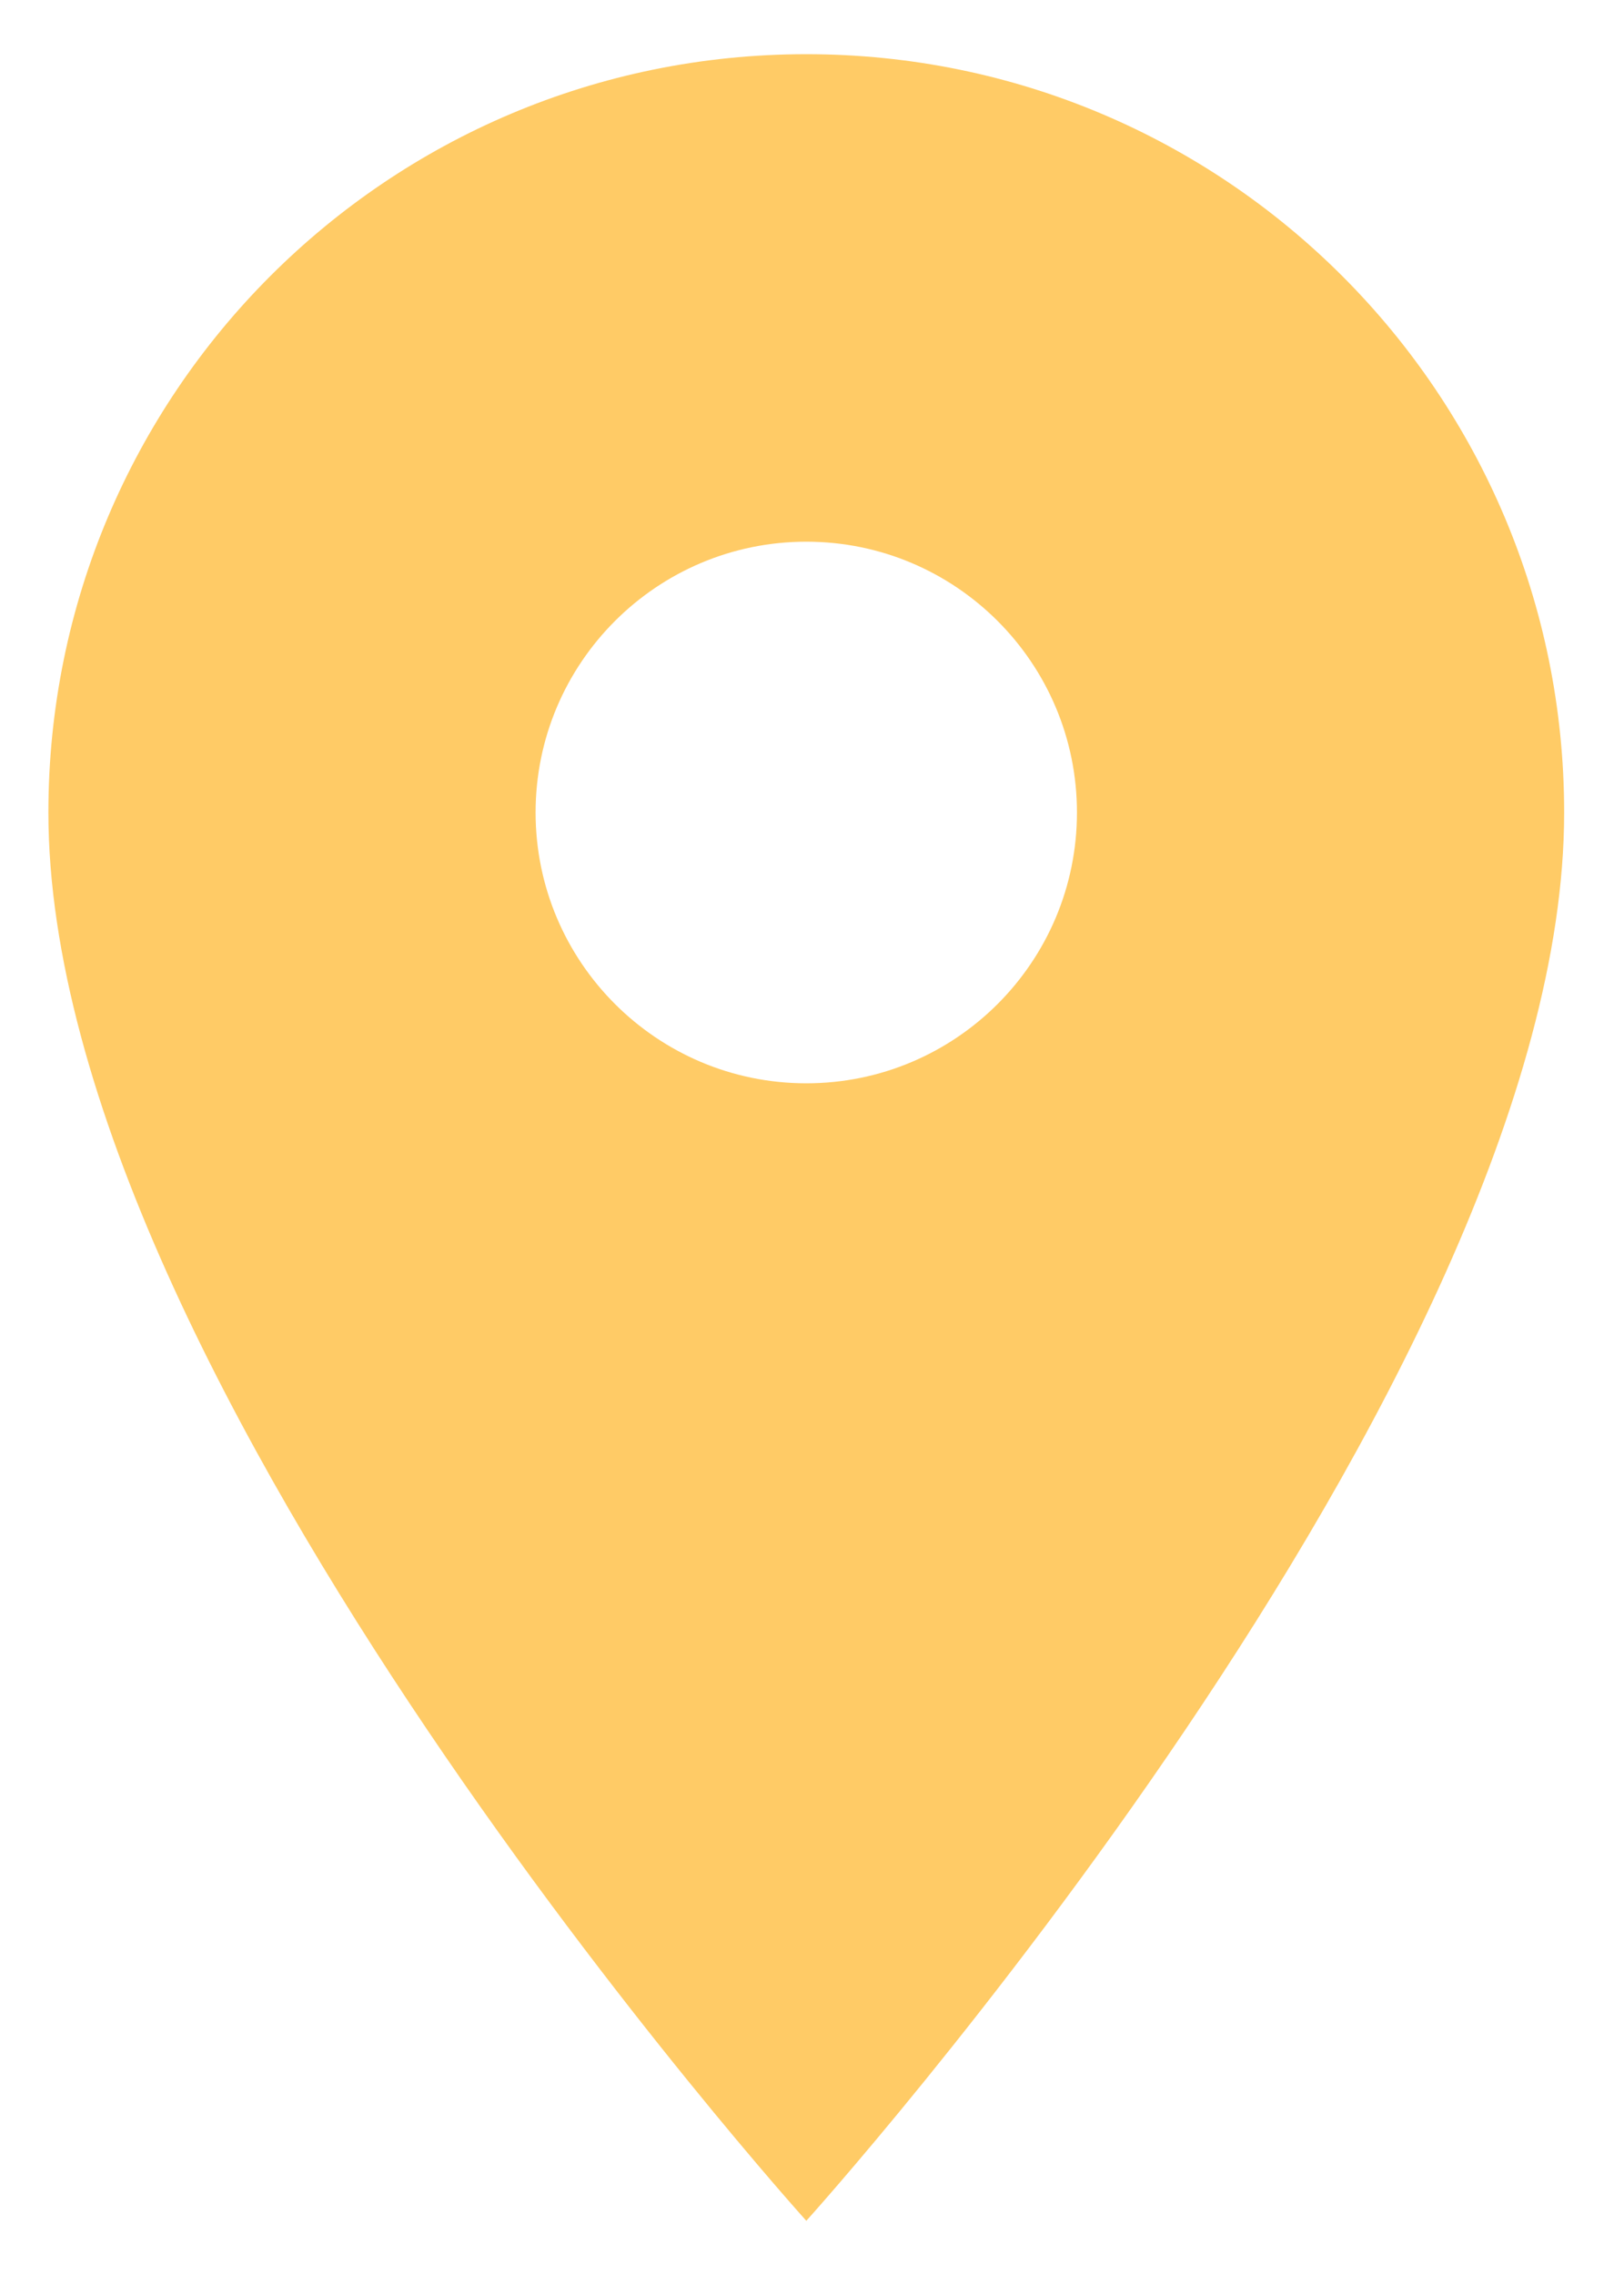 <svg width="20" height="28" viewBox="0 0 20 28" fill="none" xmlns="http://www.w3.org/2000/svg">
<path d="M9.93 0.667C4.77 0.667 0.596 4.84 0.596 10C0.596 17 9.93 27.333 9.93 27.333C9.93 27.333 19.263 17 19.263 10C19.263 4.84 15.09 0.667 9.93 0.667ZM9.93 13.333C8.09 13.333 6.596 11.84 6.596 10C6.596 8.16 8.09 6.667 9.93 6.667C11.77 6.667 13.263 8.16 13.263 10C13.263 11.84 11.77 13.333 9.93 13.333Z" fill="#ffcb66"/>
</svg>
